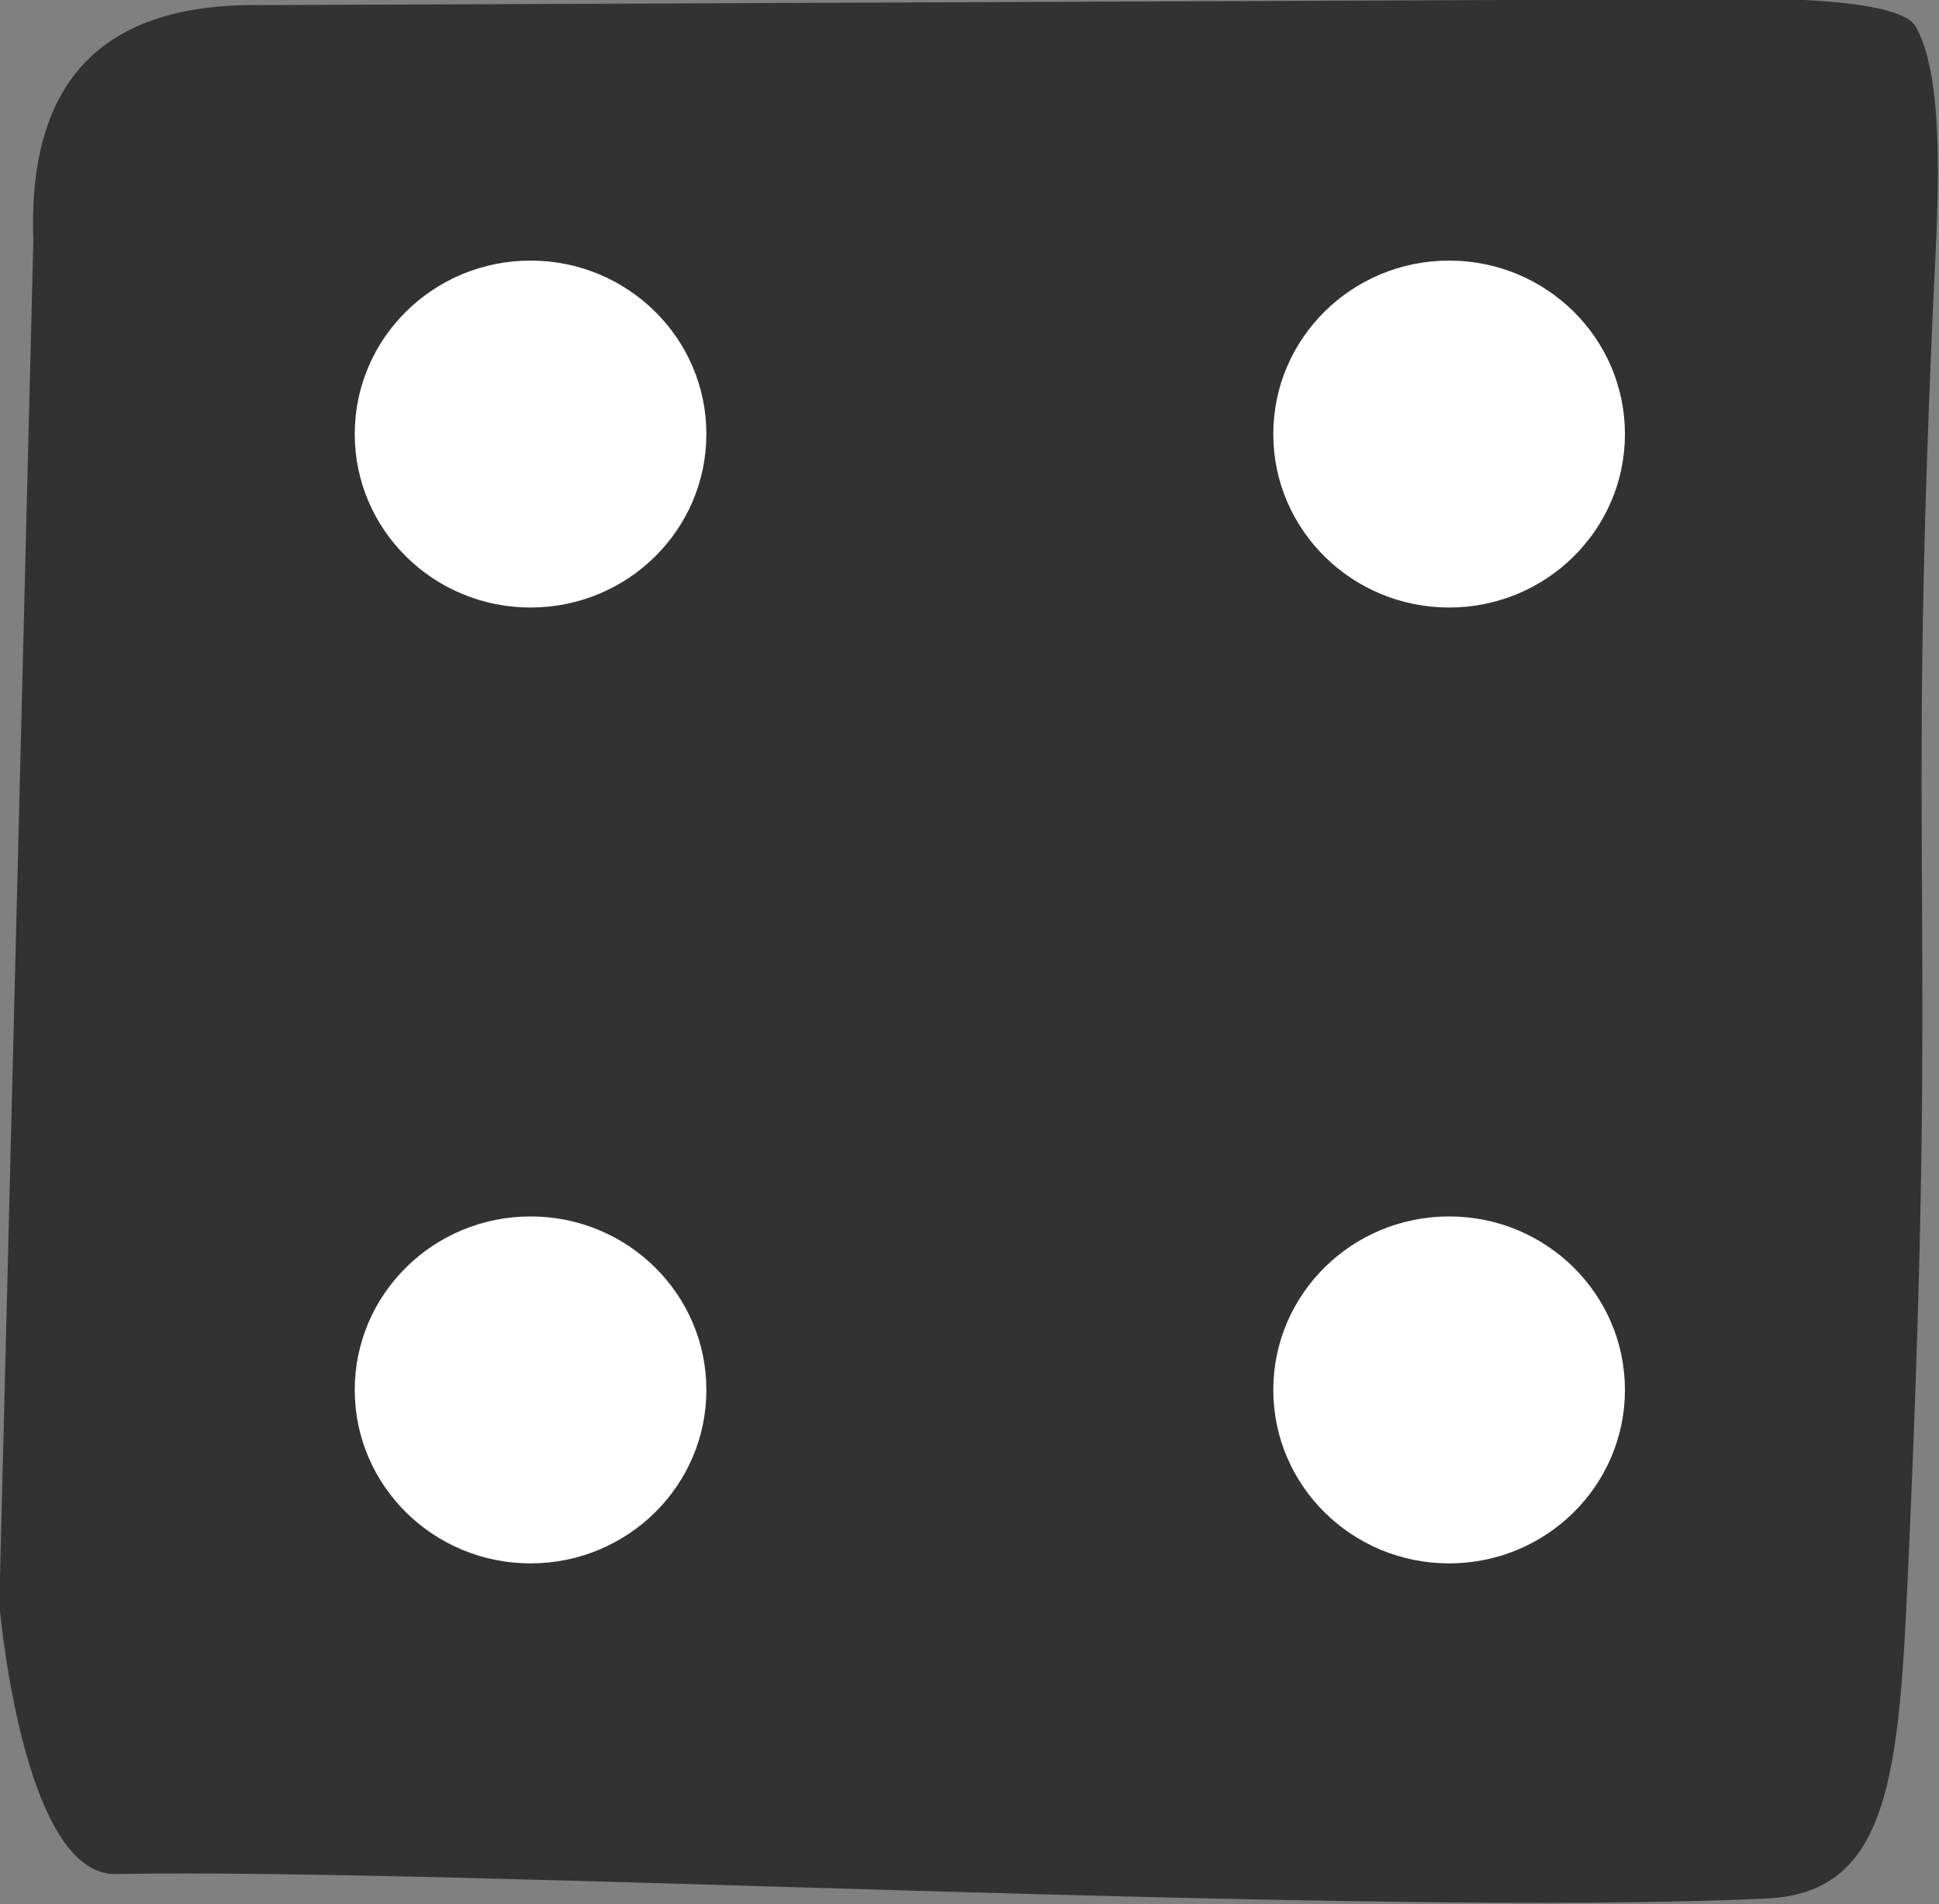 <?xml version="1.0" encoding="utf-8"?>
<svg viewBox="-0.001 704.054 172.235 169.155" xmlns="http://www.w3.org/2000/svg">
  <rect x="-0.001" y="704.054" width="172.235" height="169.155" fill="#808080" stroke="none"/>
  <g transform="matrix(0.776, 0, 0, 0.776, -294.981, 244.37)">
    <path d="M581.277,592.256C581.277,592.256 597.479,592.048 599.397,595.385C603.08,601.79 601.832,617.754 601.404,627.325C598.433,693.732 601.899,695.712 598.723,768C597.586,793.886 597.241,808.997 582.426,809.7C537.041,811.855 432.846,806.184 393.382,806.905C382.64,807.101 380.05,775.968 380.05,775.968L383.944,620.024C383.301,602.899 390.607,592.689 409.961,592.961L581.277,592.256Z" style="fill:rgb(50,50,50);"/>
  </g>
  <g transform="matrix(0.714, 0, 0, 0.675, -268.603, 435.49)">
    <ellipse cx="442.199" cy="454.995" rx="21.873" ry="22.829" style="fill:white;"/>
  </g>
  <g transform="matrix(0.714, 0, 0, 0.675, -187.011, 435.49)">
    <ellipse cx="442.199" cy="454.995" rx="21.873" ry="22.829" style="fill:white;"/>
  </g>
  <g transform="matrix(0.714, 0, 0, 0.675, -268.603, 520.4)">
    <ellipse cx="442.199" cy="454.995" rx="21.873" ry="22.829" style="fill:white;"/>
  </g>
  <g transform="matrix(0.714, 0, 0, 0.675, -187.011, 520.4)">
    <ellipse cx="442.199" cy="454.995" rx="21.873" ry="22.829" style="fill:white;"/>
  </g>
</svg>